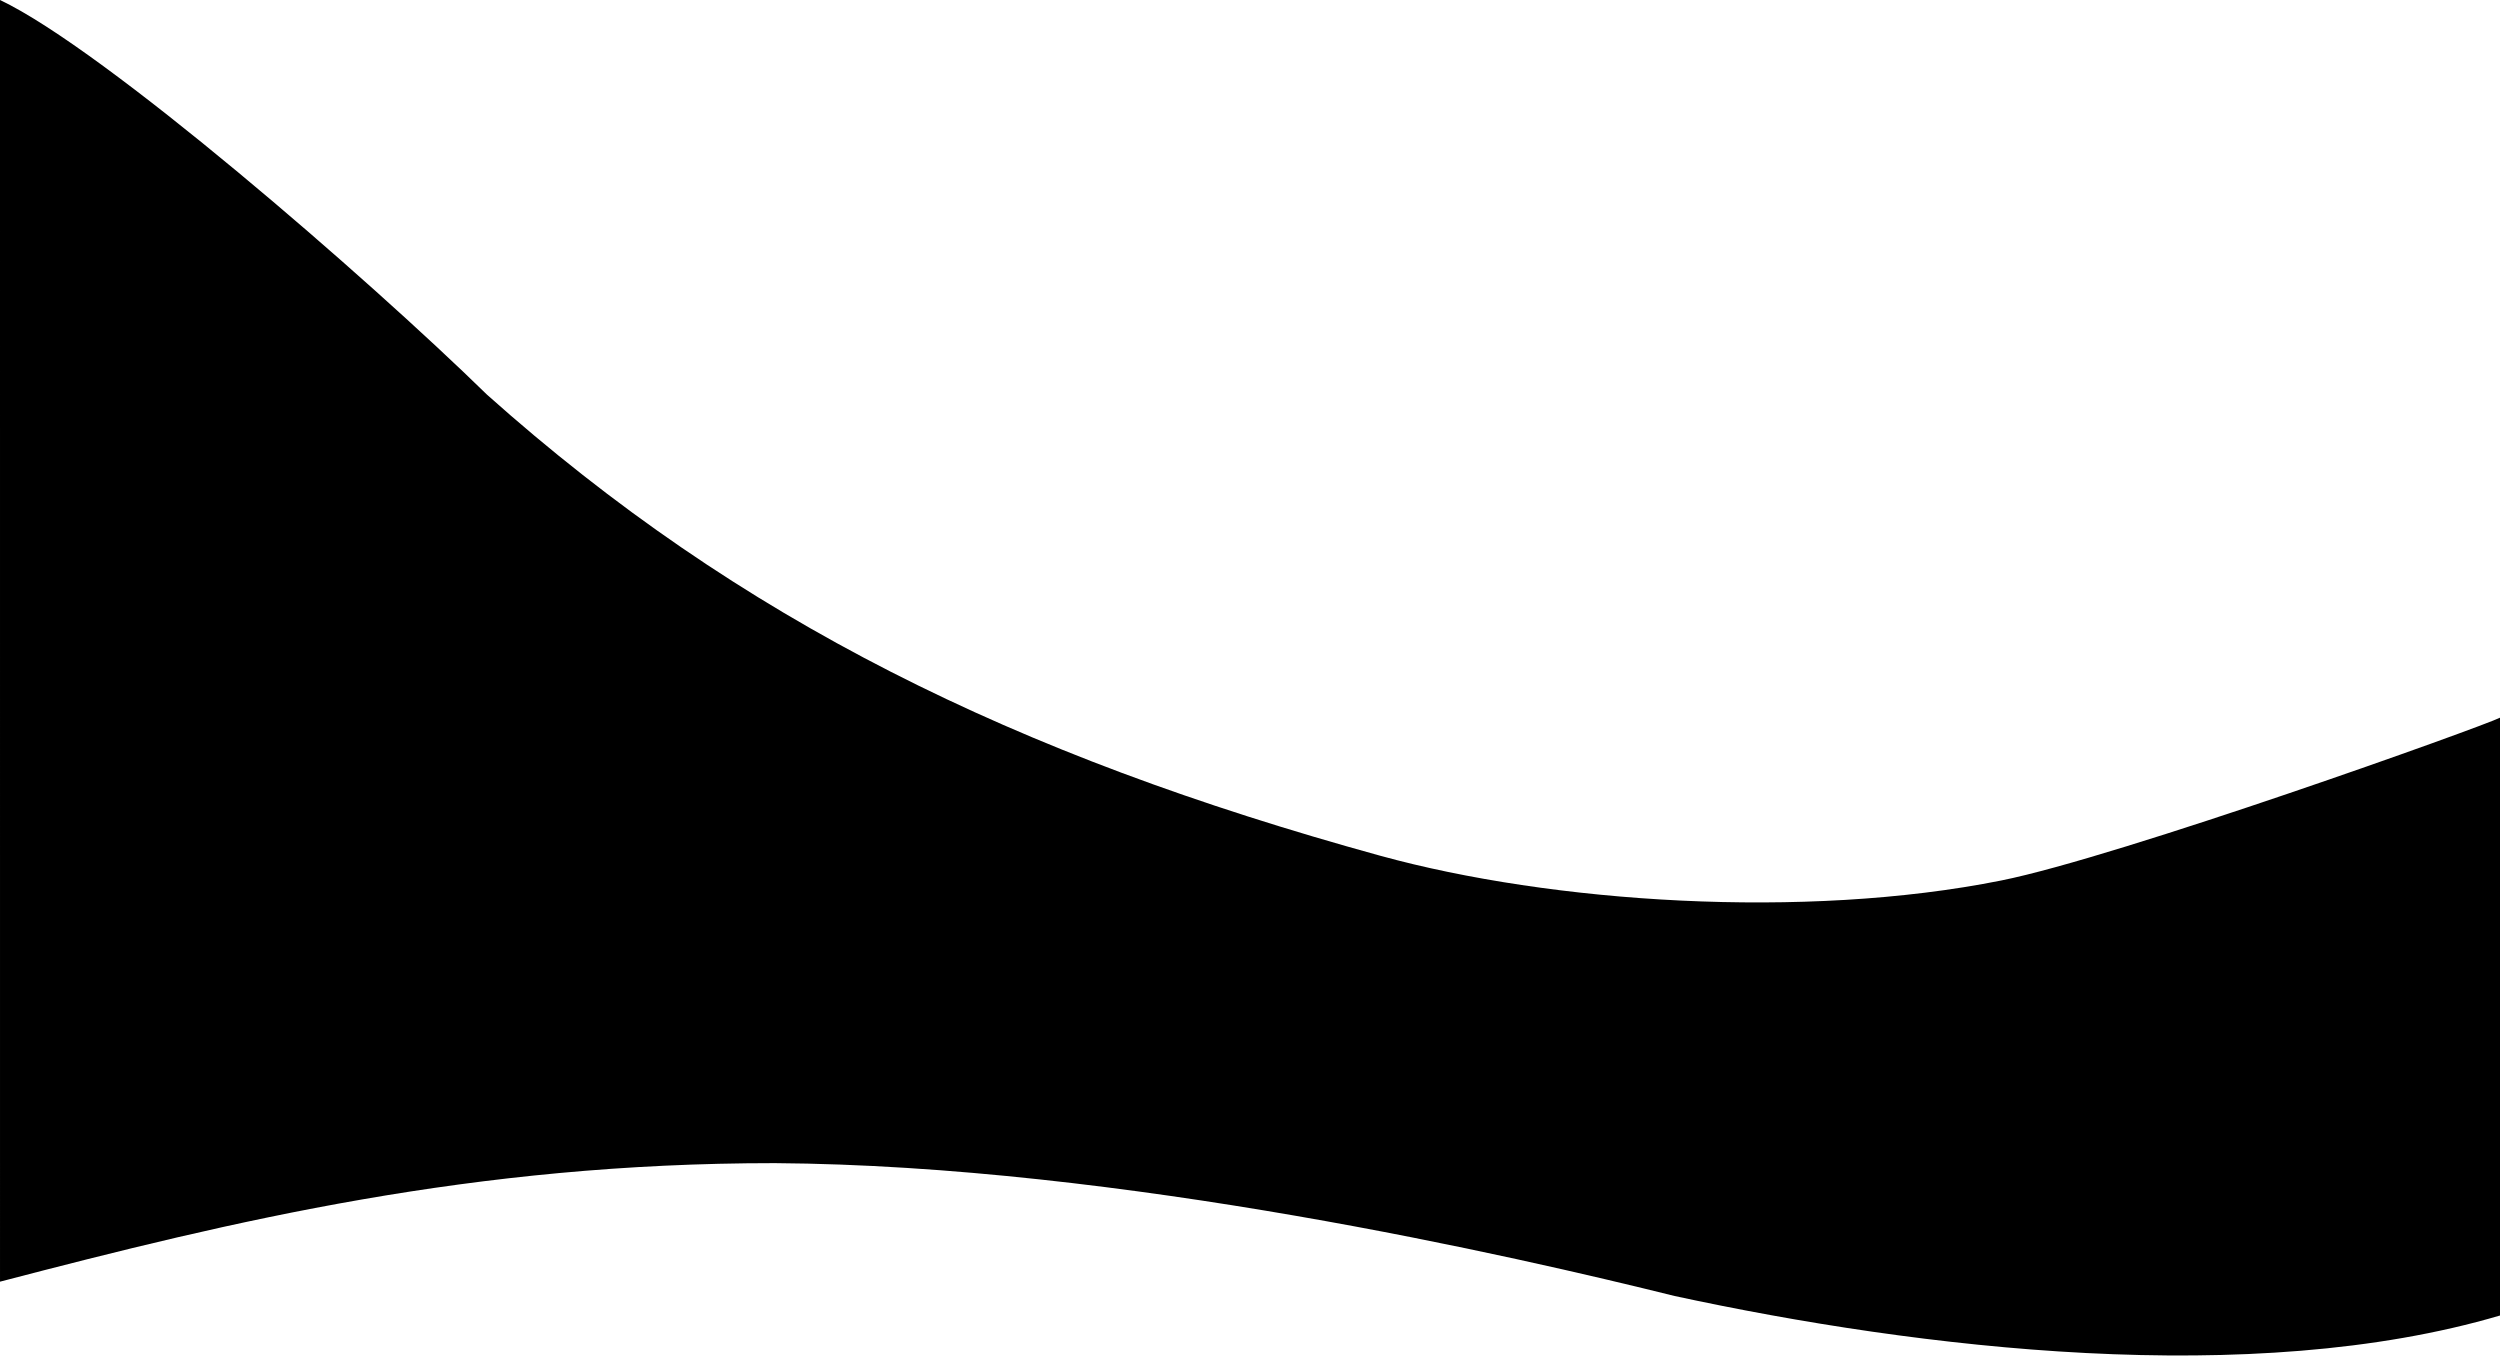 <svg id="Layer_1" data-name="Layer 1" xmlns="http://www.w3.org/2000/svg" viewBox="0 0 504.05 273.297"><title>header-blob</title><path d="M.348-.312C21.4,9.667,74.4,55.667,98.533,79.257c50.866,45.41,106.324,72.648,180.093,92.963,34.514,9.5,85.476,12.955,125.225,4.989,23.72-4.753,97.4-31.162,100.548-32.825V264.92c-50,14.747-117,6.747-166.442-3.939C306.194,253.1,226.4,234.667,156.551,234.2c-60.835-.006-108.968,11.563-156.2,23.9Z" transform="translate(-0.348 0.312)"/></svg>